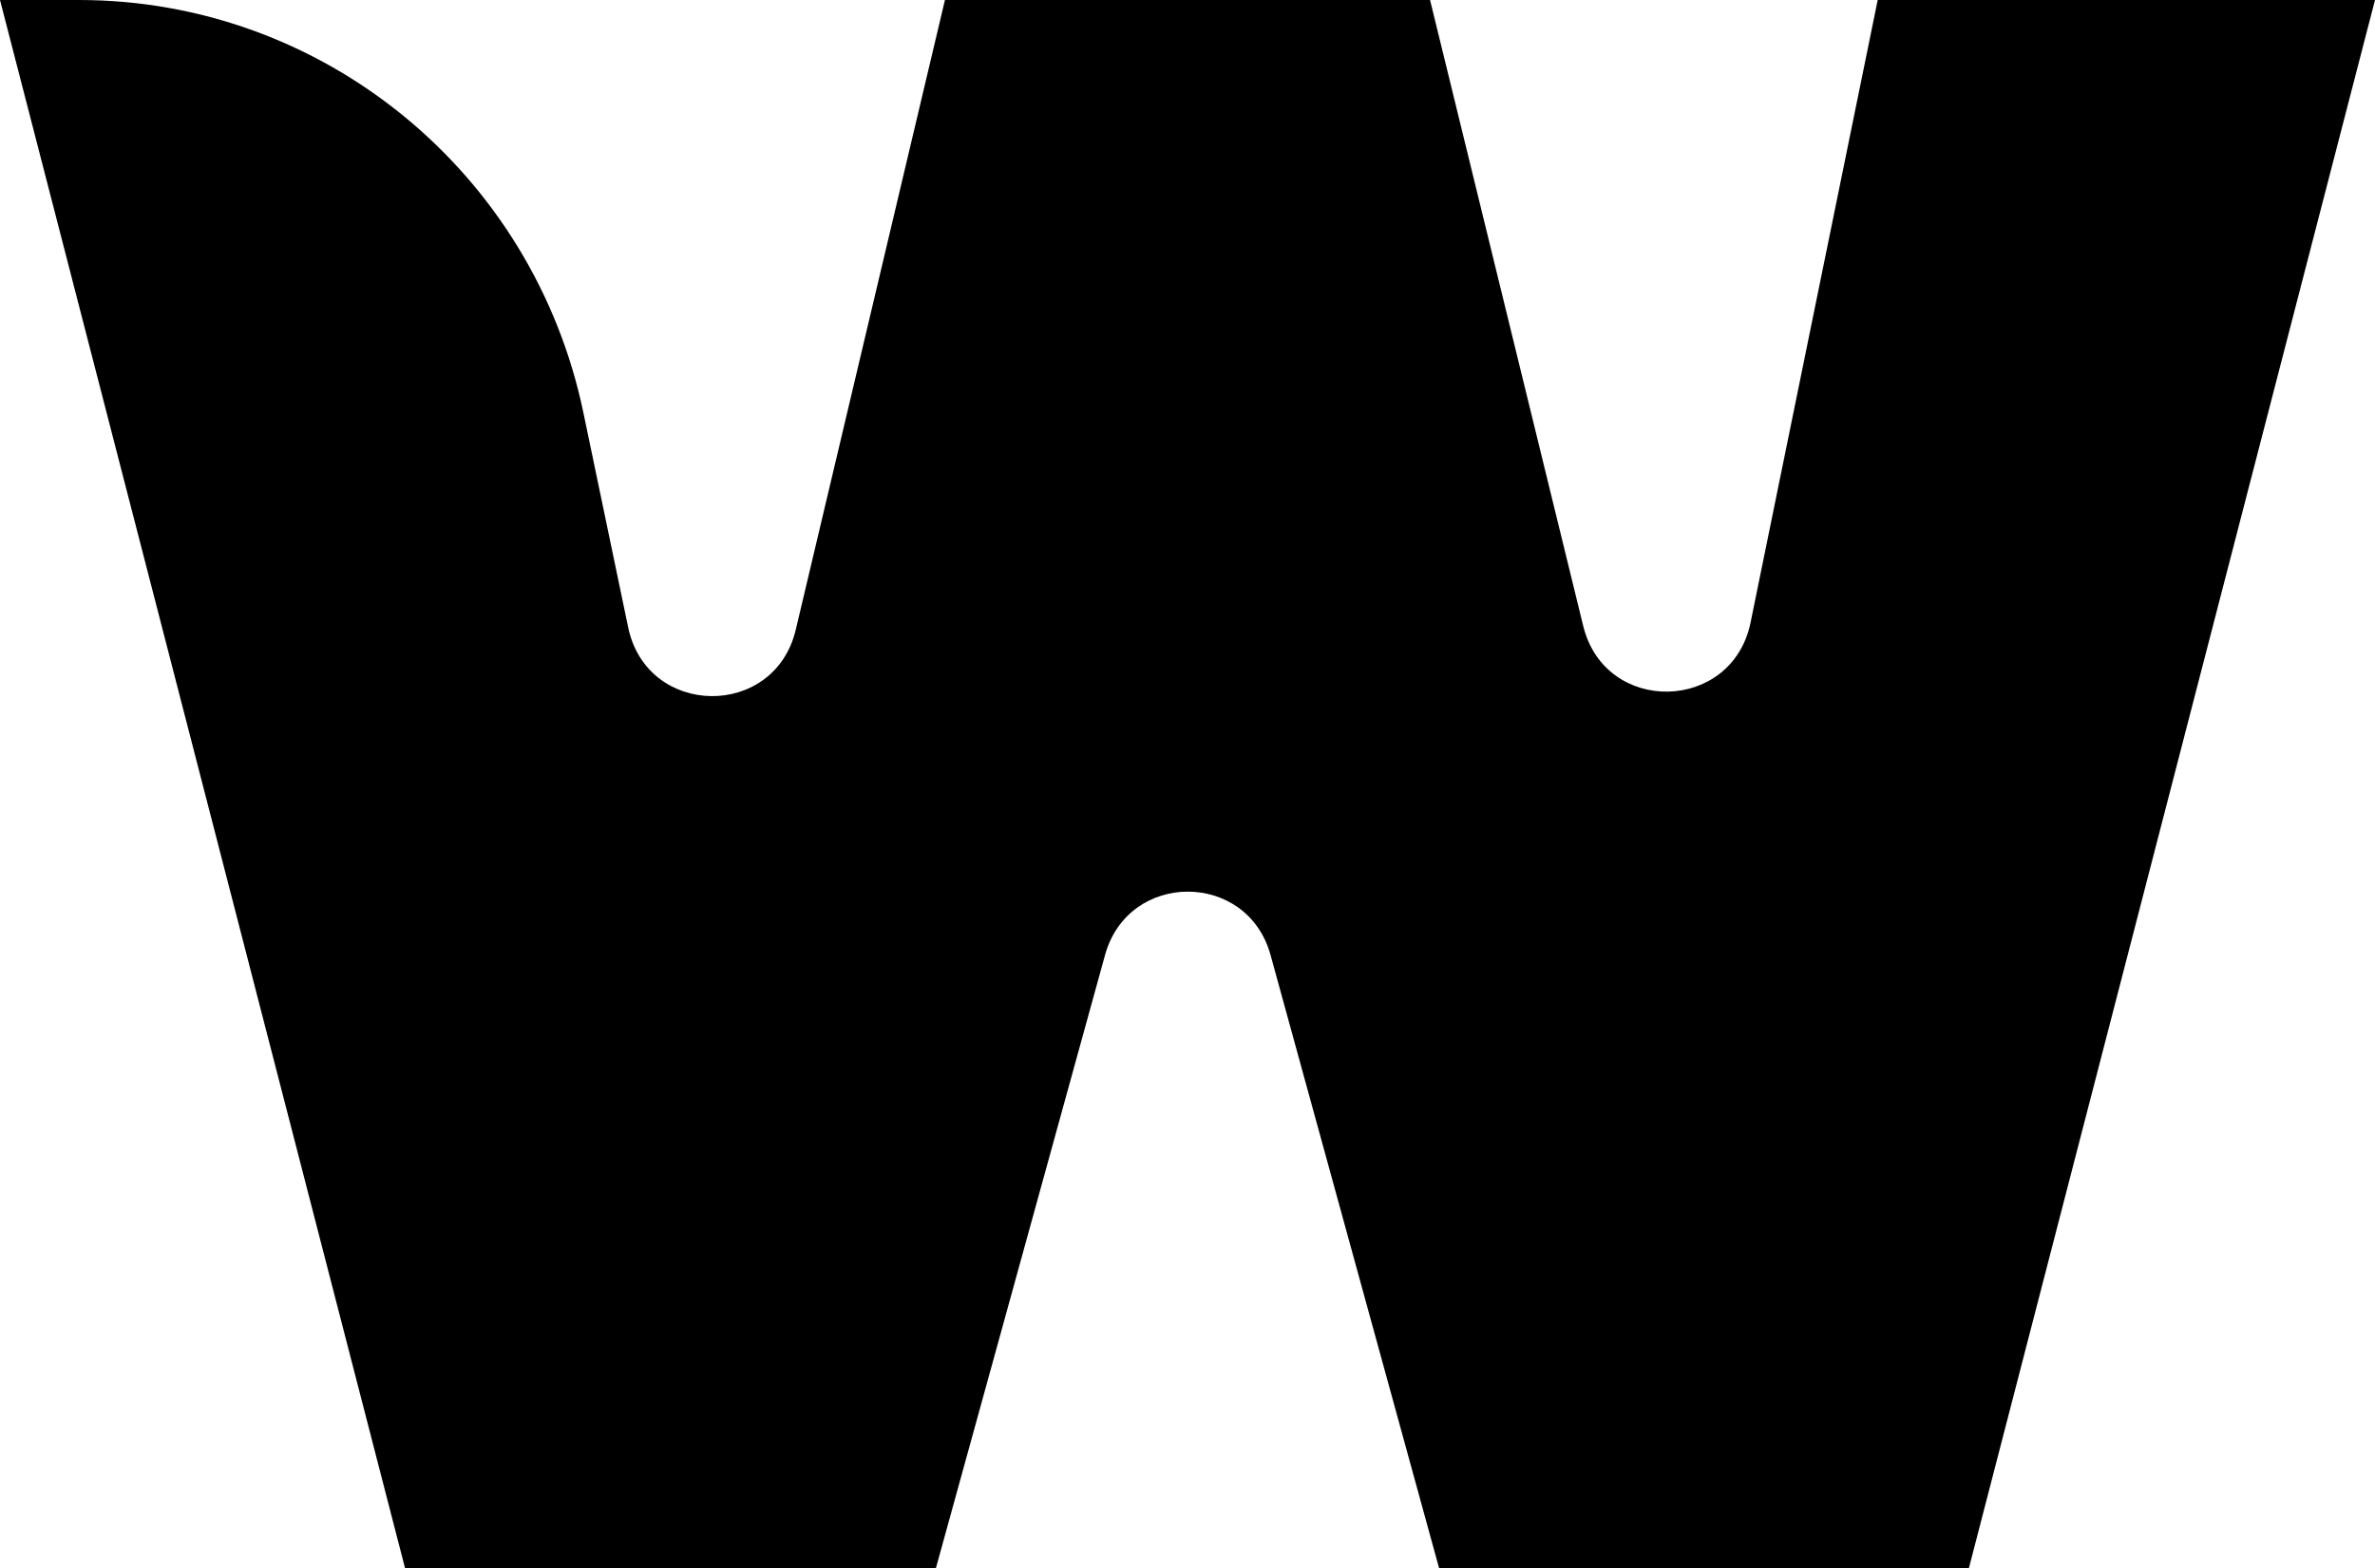 <svg xmlns="http://www.w3.org/2000/svg" viewBox="0 0 766 506"><defs></defs><g id="Layer_2" data-name="Layer 2"><g id="Layer_1-2" data-name="Layer 1"><path className="primary" d="M130.66,506H301.83L356.4,308.12c7.52-27.29,45.89-27.27,53.39,0L464.17,506H635L766,0H605.61l-41,200.81c-5.95,29.16-47,30-54,1.06L461.23,0H304.77L256.66,203.13c-6.86,29-48,28.44-54.06-.74l-14.44-69.25C172,55.55,104.1,0,25.48,0H0Z"/></g></g></svg>